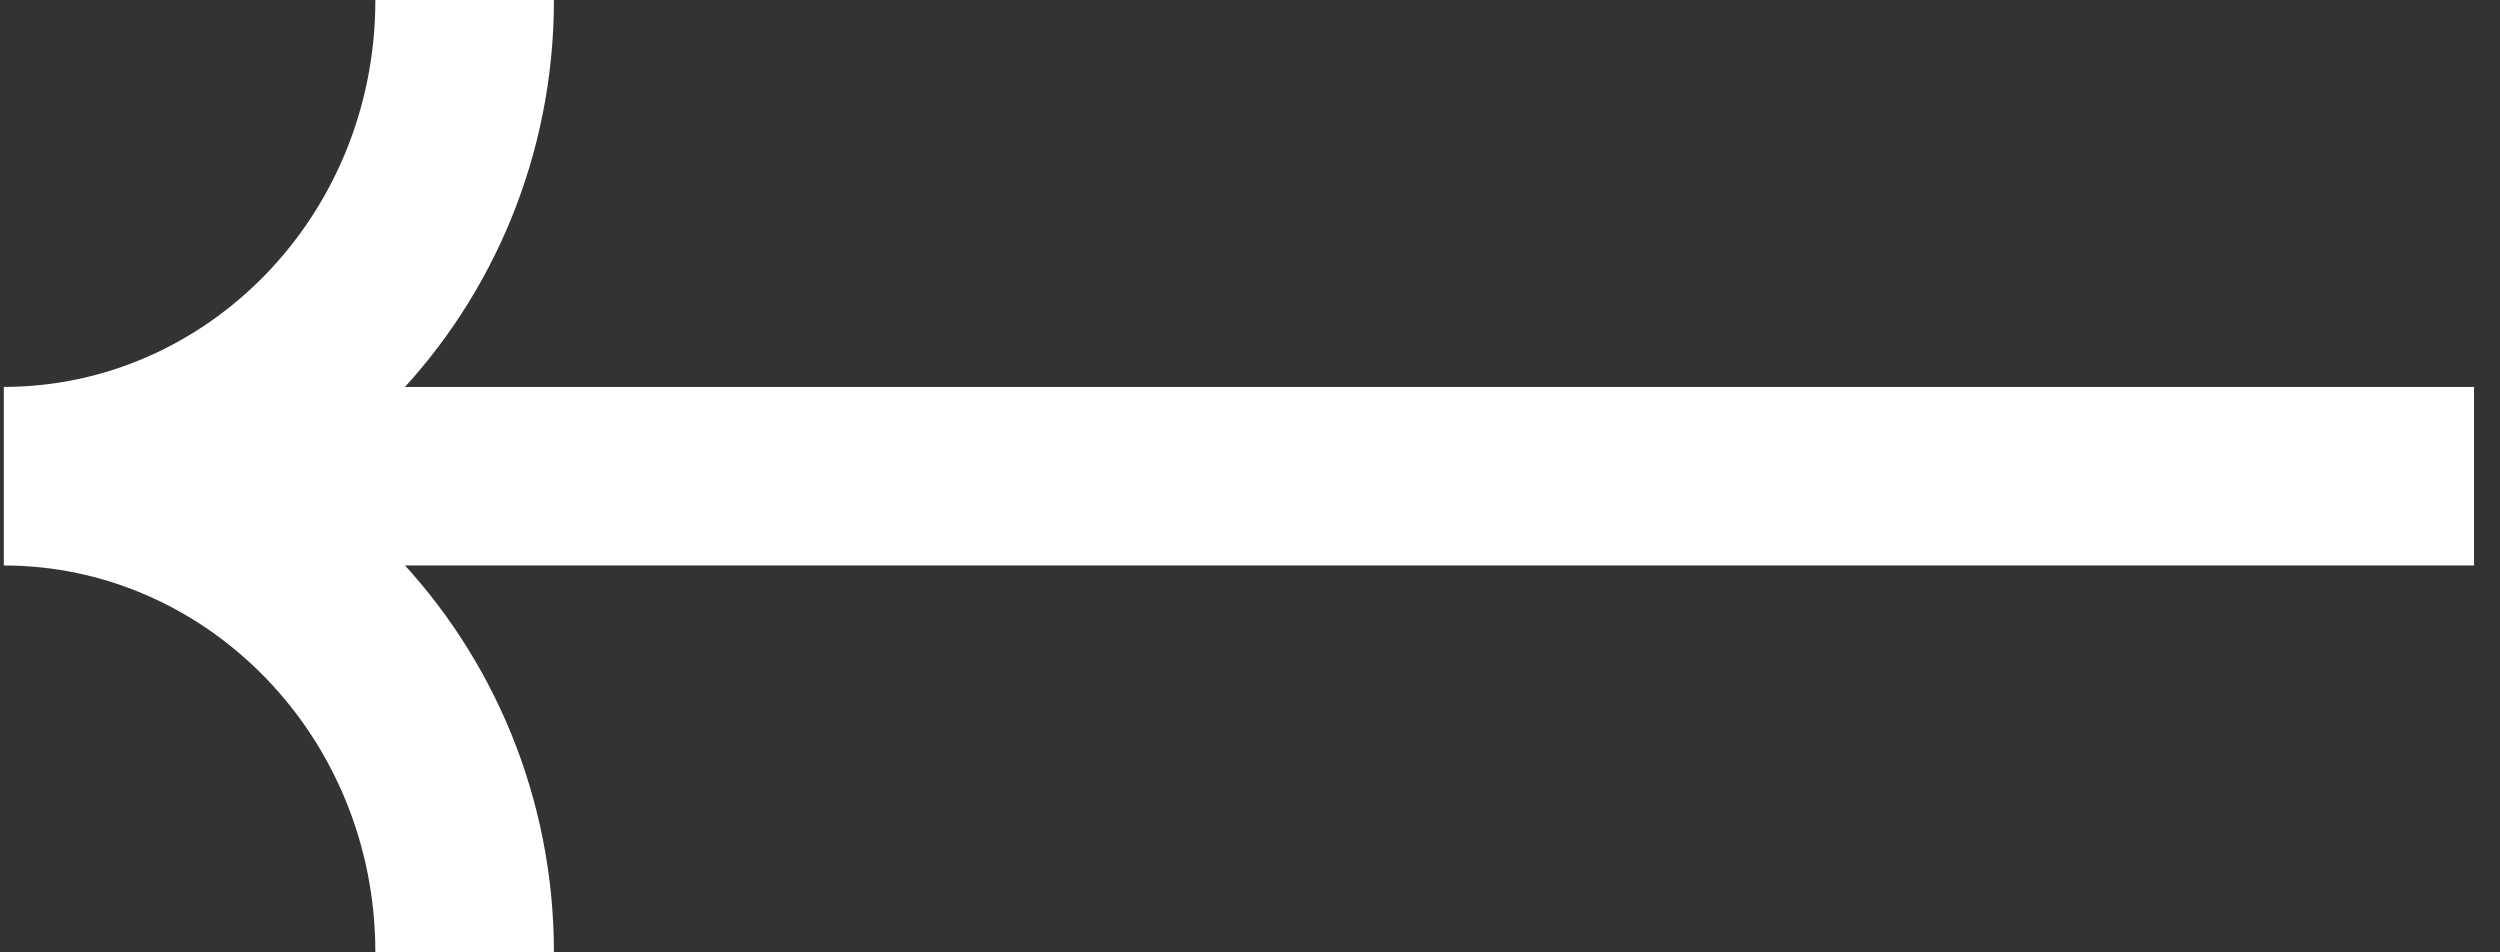 <svg width="21" height="8" viewBox="0 0 21 8" fill="none" xmlns="http://www.w3.org/2000/svg">
<rect x="0" y="0" width="21" height="8" fill="#333333" stroke="none"/>
<path d="M20.032 3.25H20.782L20.782 4.75L20.032 4.75L20.032 3.25ZM20.032 4.75L1.032 4.75V3.25L20.032 3.25L20.032 4.75ZM4.653 3.1726e-08C4.653 2.6 2.607 4.75 0.032 4.75V3.25C1.732 3.25 3.153 1.818 3.153 -3.1726e-08L4.653 3.1726e-08ZM0.032 3.25C2.607 3.25 4.653 5.4 4.653 8H3.153C3.153 6.182 1.732 4.75 0.032 4.75V3.25Z" fill="white"/>
</svg>
